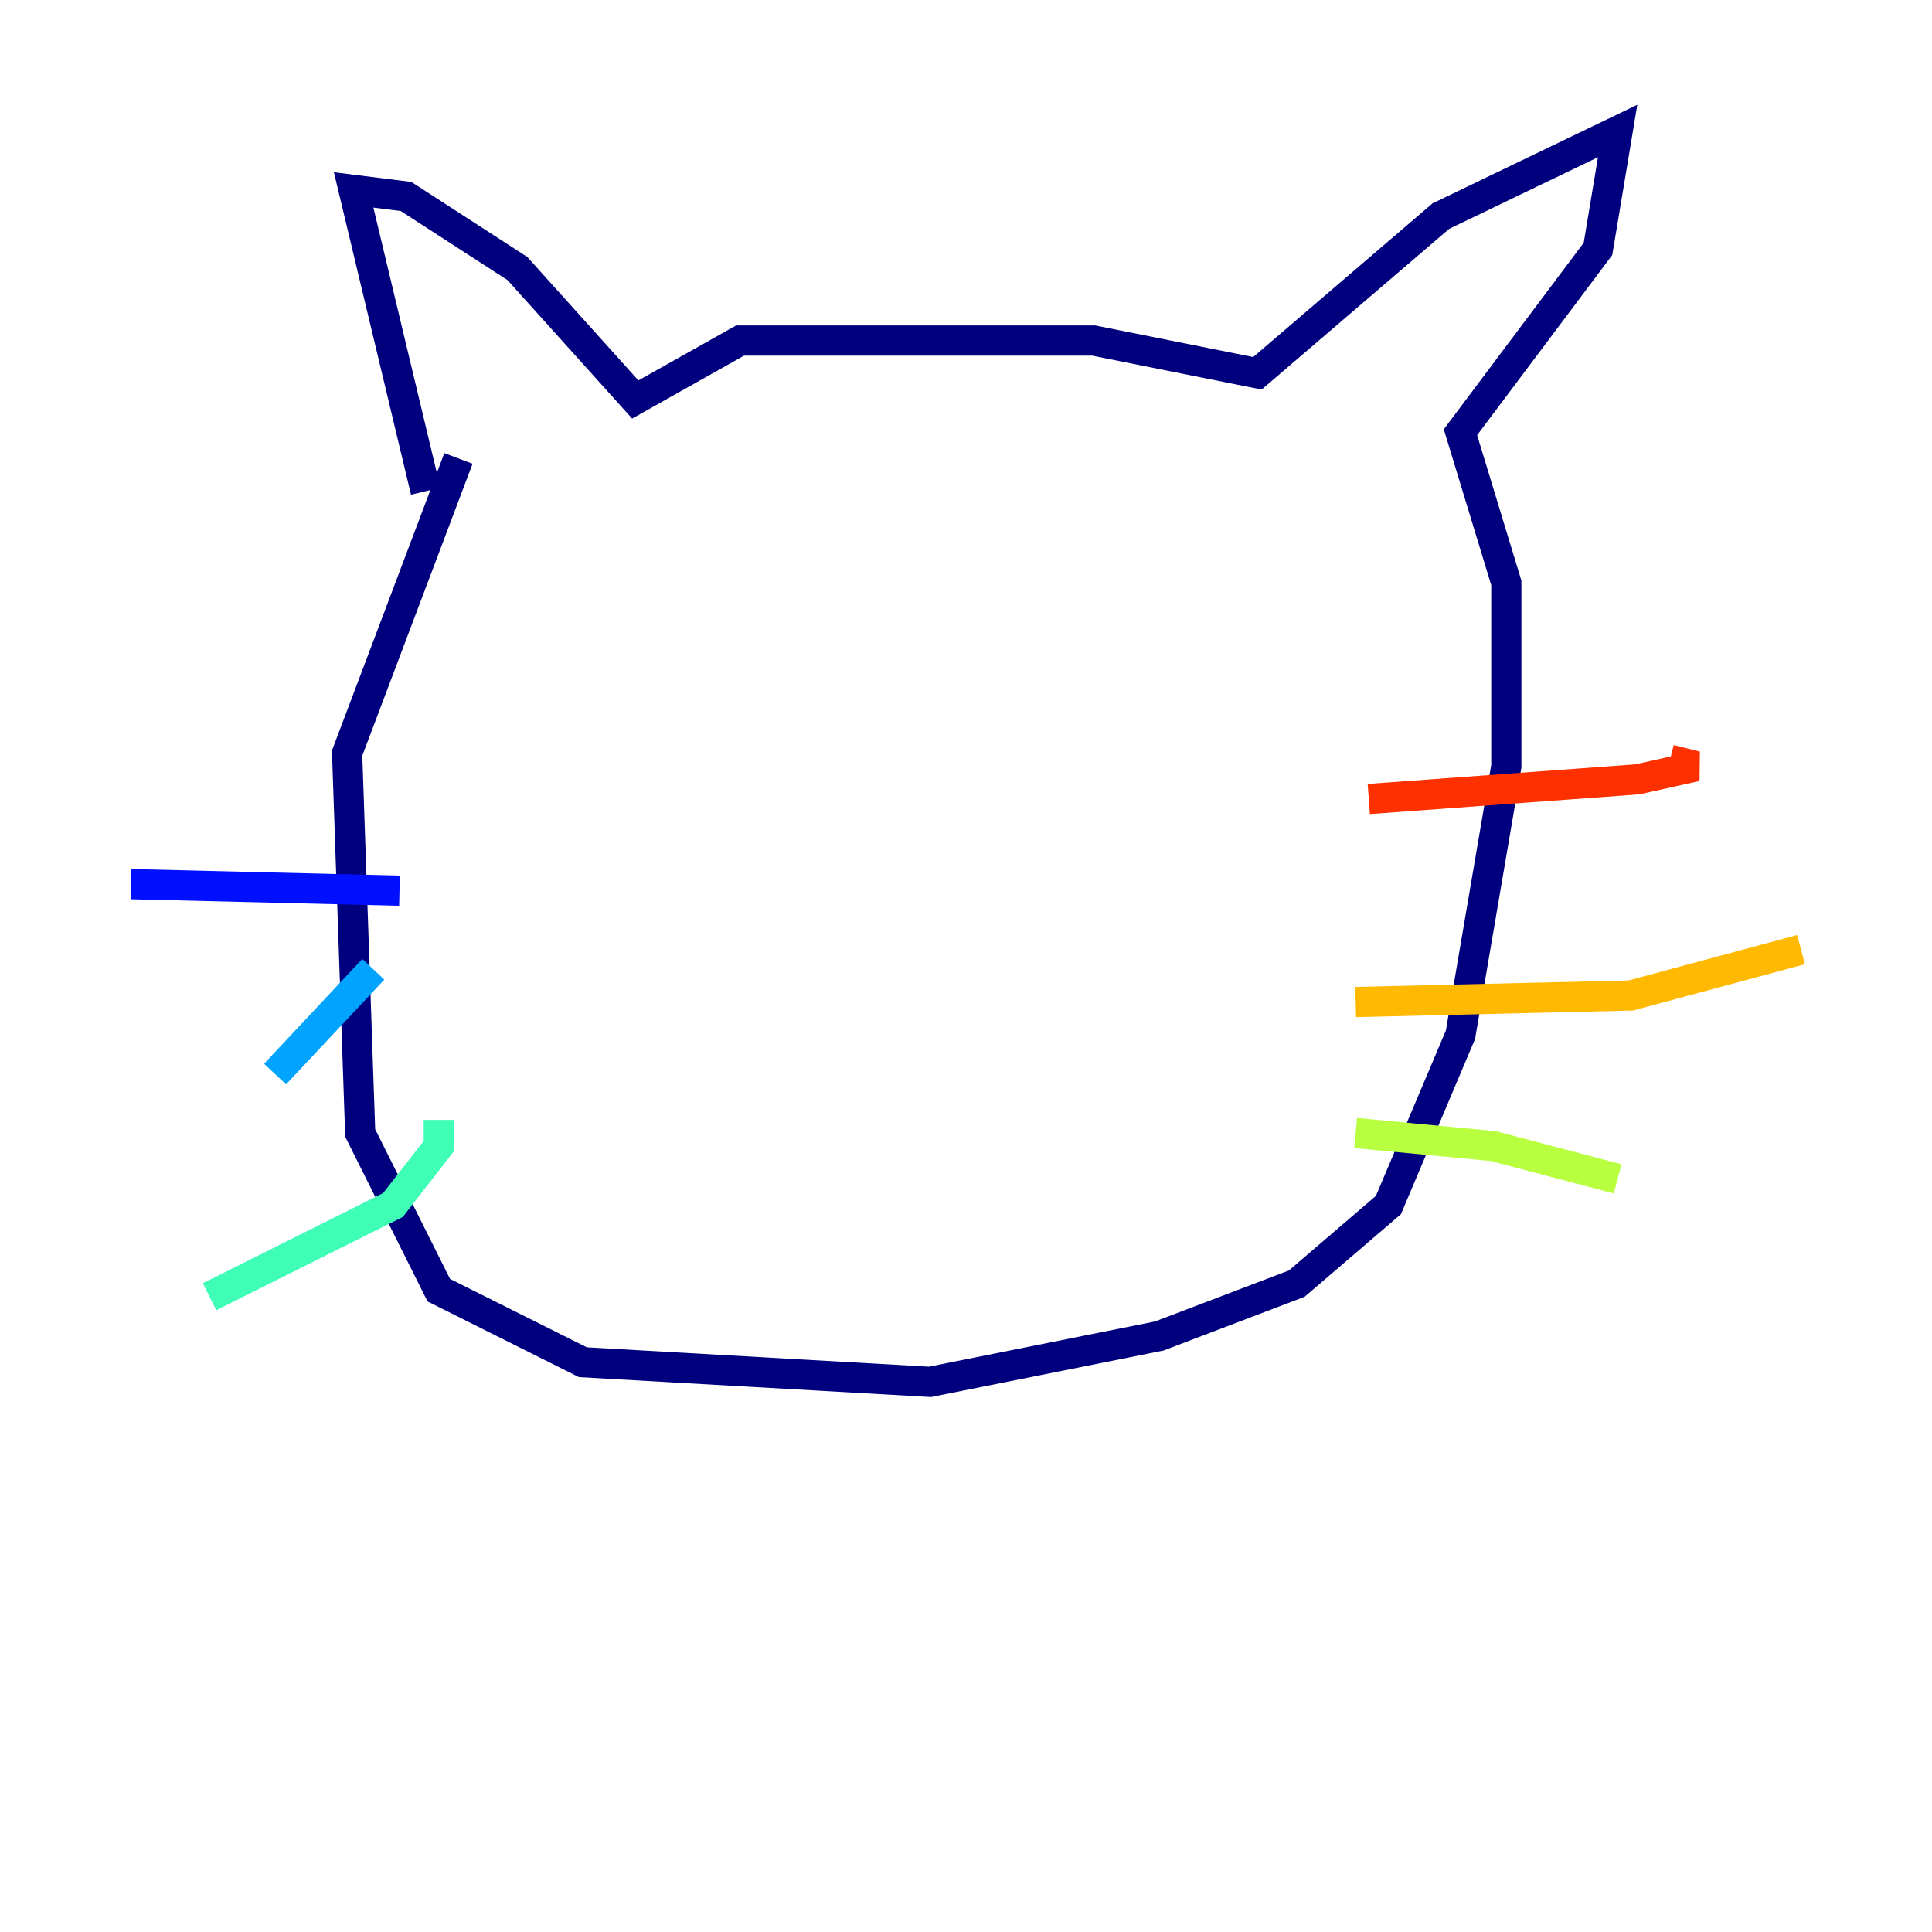 <?xml version="1.0" encoding="utf-8" ?>
<svg baseProfile="tiny" height="128" version="1.2" viewBox="0,0,128,128" width="128" xmlns="http://www.w3.org/2000/svg" xmlns:ev="http://www.w3.org/2001/xml-events" xmlns:xlink="http://www.w3.org/1999/xlink"><defs /><polyline fill="none" points="28.203,32.542 23.43,12.583 26.902,13.017 34.278,17.79 42.088,26.468 49.031,22.563 72.461,22.563 83.308,24.732 95.458,14.319 107.173,8.678 105.871,16.488 96.759,28.637 99.797,38.617 99.797,50.766 96.759,68.556 91.986,79.837 85.912,85.044 76.8,88.515 61.614,91.552 38.617,90.251 29.071,85.478 23.864,75.064 22.997,49.898 30.373,30.373" stroke="#00007f" stroke-width="2" /><polyline fill="none" points="26.468,59.01 8.678,58.576" stroke="#0010ff" stroke-width="2" /><polyline fill="none" points="24.732,64.217 18.224,71.159" stroke="#00a4ff" stroke-width="2" /><polyline fill="none" points="29.071,74.197 29.071,75.932 26.034,79.837 13.885,85.912" stroke="#3fffb7" stroke-width="2" /><polyline fill="none" points="89.817,75.064 98.929,75.932 107.173,78.102" stroke="#b7ff3f" stroke-width="2" /><polyline fill="none" points="89.817,66.386 108.041,65.953 119.322,62.915" stroke="#ffb900" stroke-width="2" /><polyline fill="none" points="90.685,52.936 108.475,51.634 112.38,50.766 110.644,50.332" stroke="#ff3000" stroke-width="2" /><polyline fill="none" points="50.766,37.315 50.766,37.315" stroke="#7f0000" stroke-width="2" /></svg>